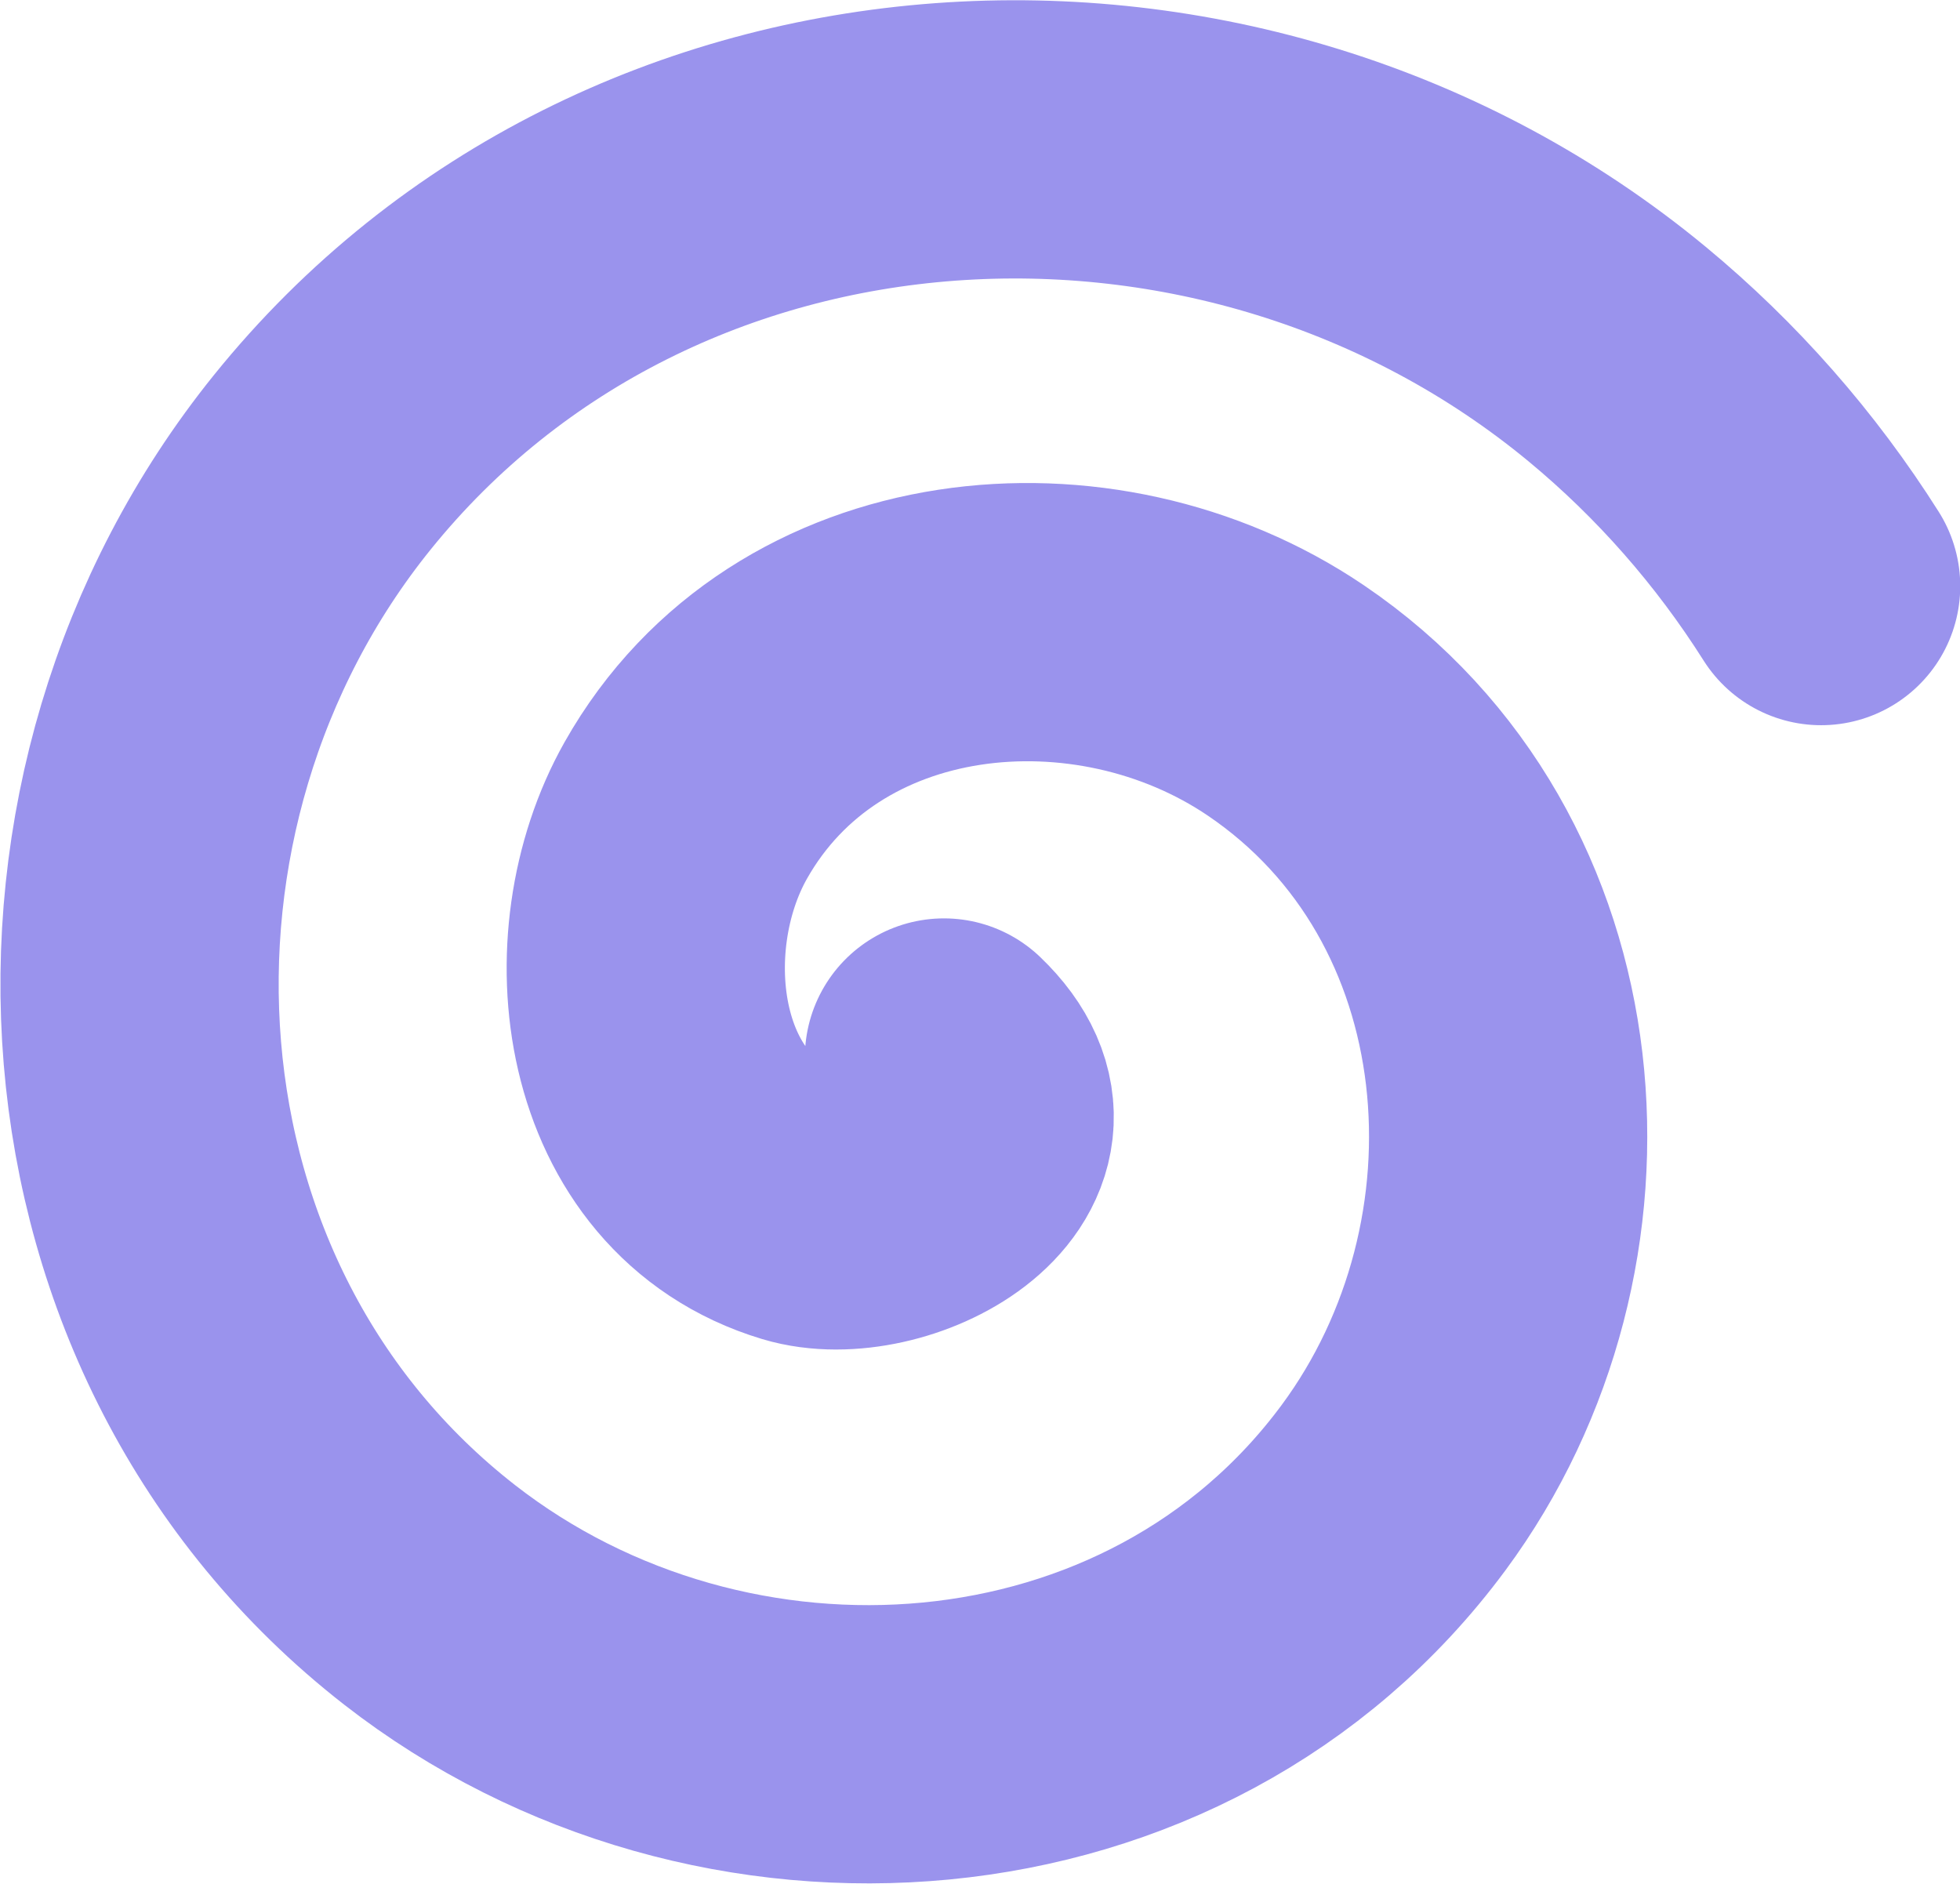 <?xml version="1.0" encoding="UTF-8" standalone="no"?>
<!-- Created with Inkscape (http://www.inkscape.org/) -->

<svg
   version="1.1"
   id="svg1"
   width="961.596"
   height="924.14"
   viewBox="0 0 961.596 924.14"
   xmlns="http://www.w3.org/2000/svg"
   xmlns:svg="http://www.w3.org/2000/svg">
  <defs
     id="defs1" />
  <g
     id="g1"
     transform="translate(-37.786,-42.13)">
    <path
       style="fill:none;fill-rule:evenodd;stroke:#9a93ed;stroke-width:70.8;stroke-linecap:round;stroke-dasharray:none;stroke-opacity:1"
       id="path2"
       d="m 499.488,-81.069 c 24.629,23.574 -14.929,44.112 -36.116,37.733 -42.16,-12.694 -48.62,-66.908 -29.581,-100.615 30.543,-54.074 104.178,-60.835 152.673,-27.988 66.038,44.729 73.067,138.628 27.41,200.354 C 556.373,106.153 442.734,113.44 368.607,55.673 279.48,-13.785 271.928,-146.541 341.274,-232.502 c 80.851,-100.222 232.157,-108.048 329.523,-27.546 20.282,16.769 37.837,36.783 51.897,59.024"
       transform="matrix(1.928,0,0,1.928,-462.108,717.237)" />
  </g>
</svg>
